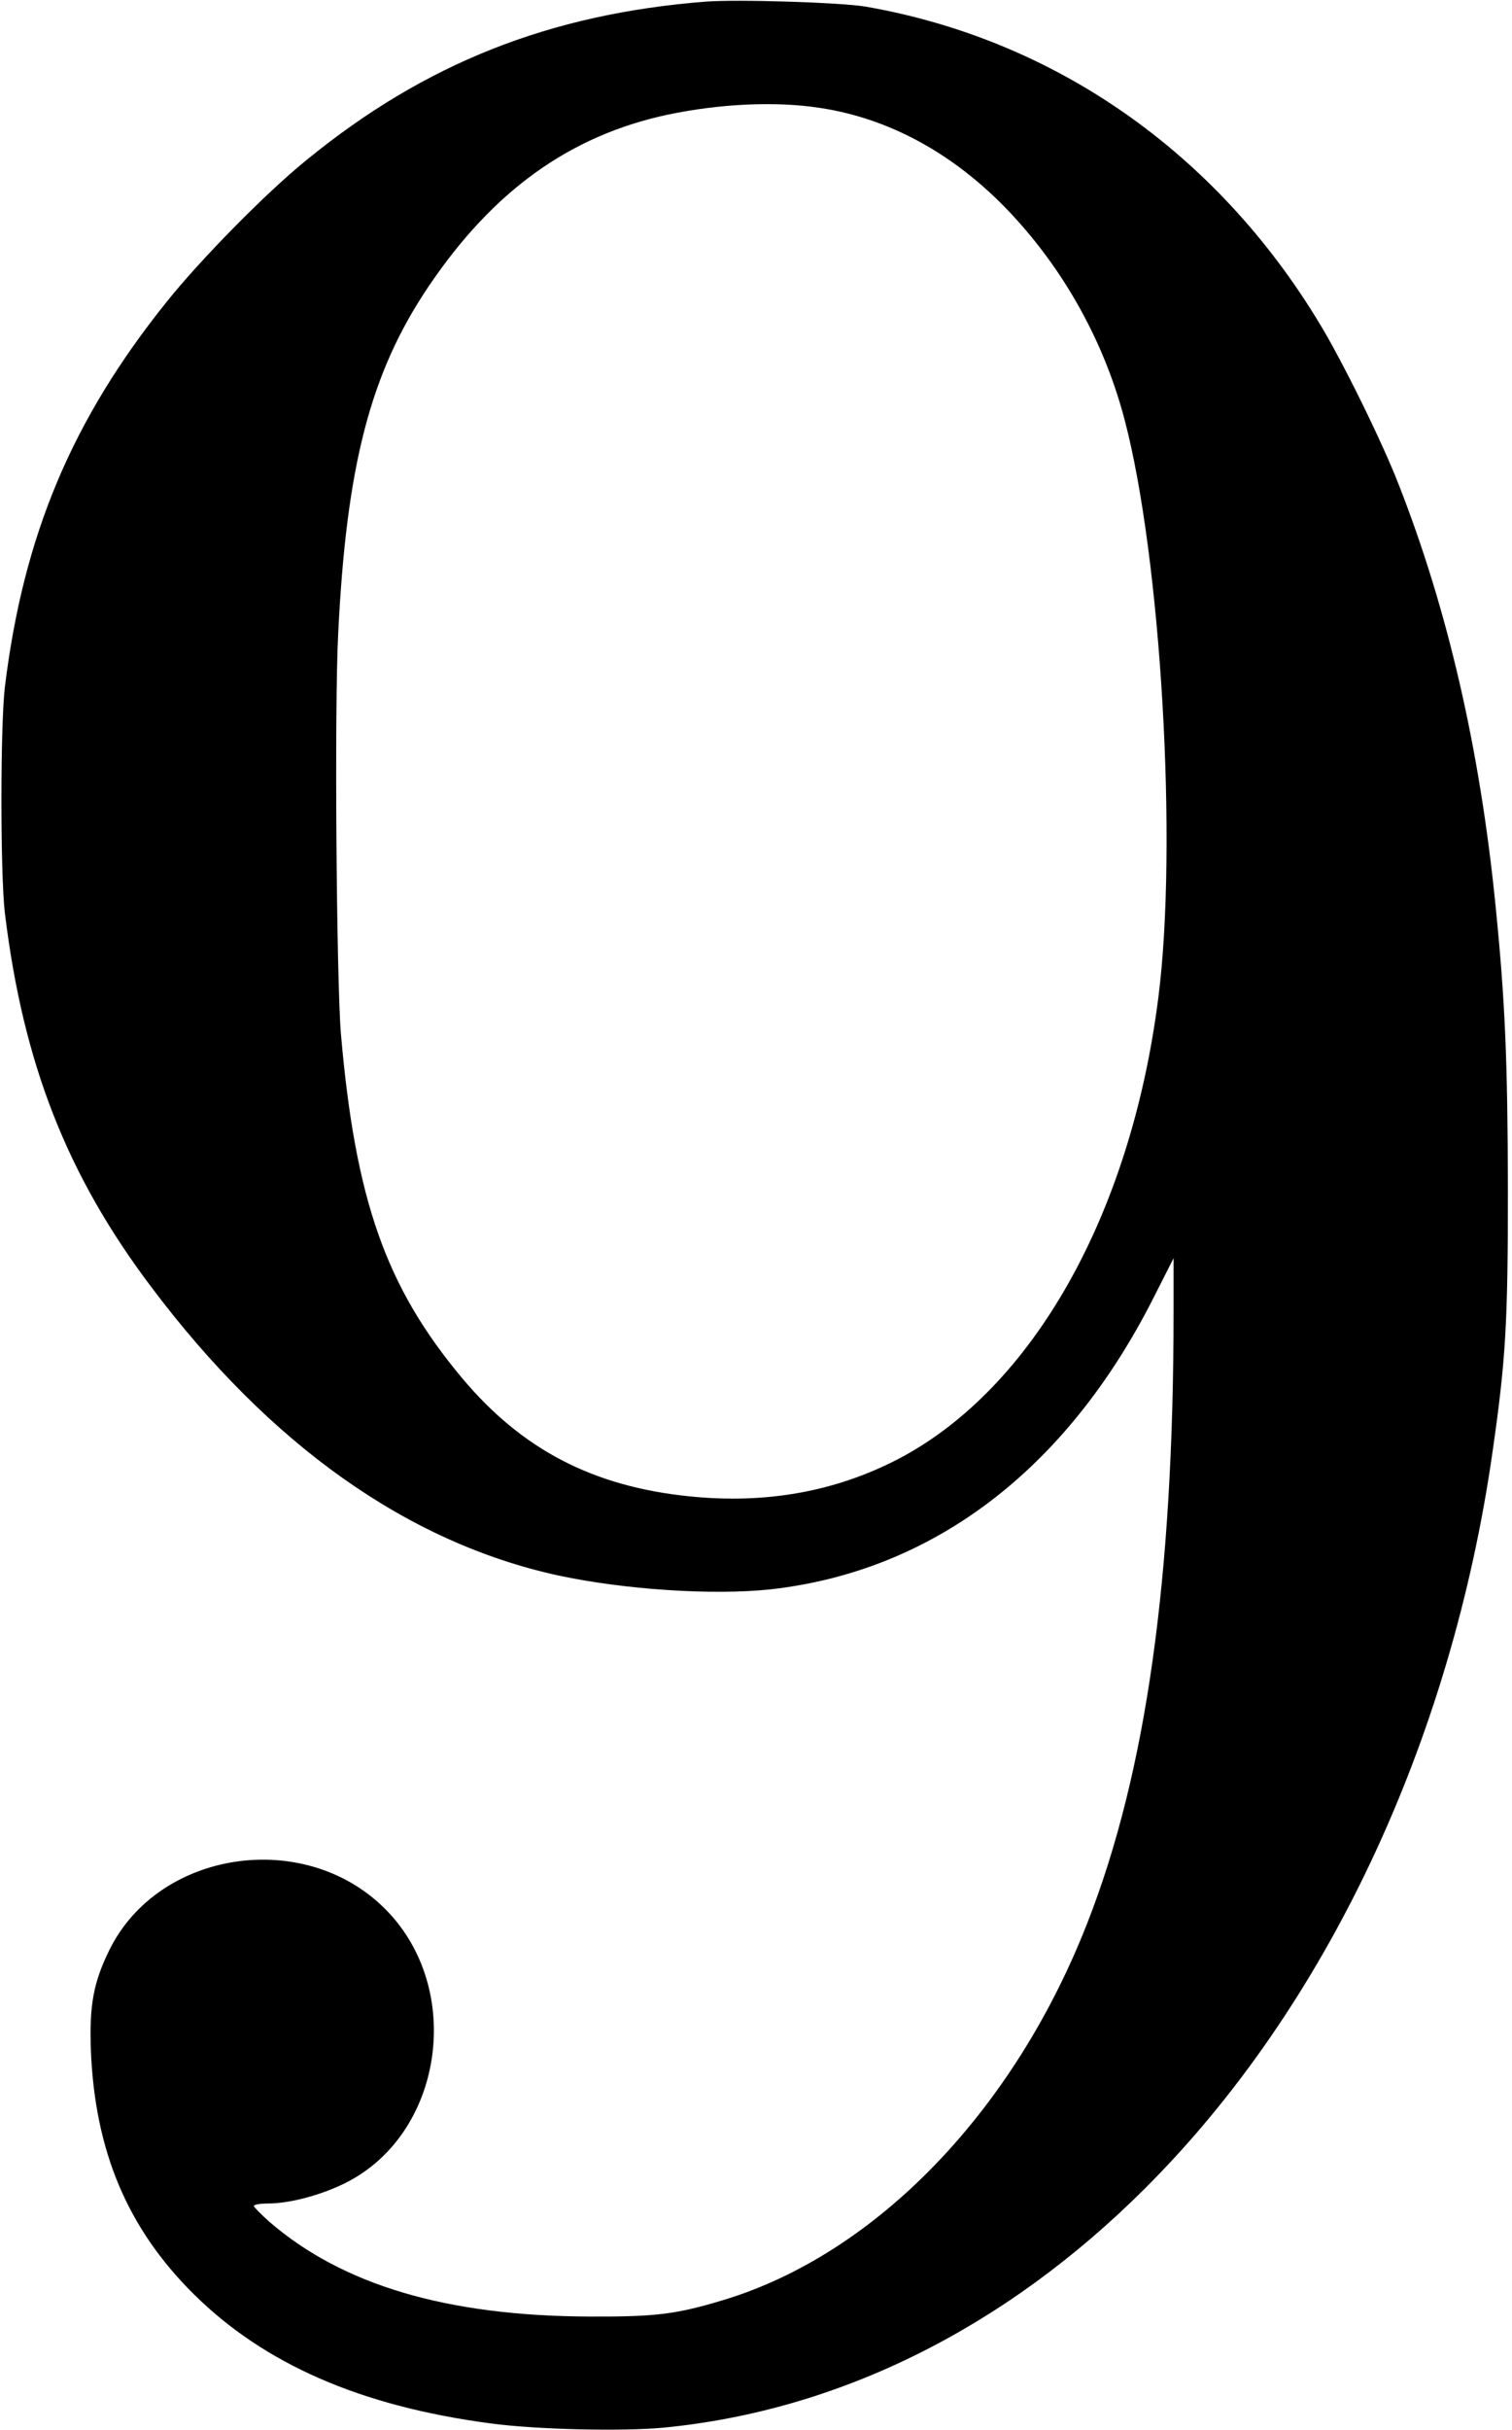 <?xml version="1.0" standalone="no"?>
<!DOCTYPE svg PUBLIC "-//W3C//DTD SVG 20010904//EN"
 "http://www.w3.org/TR/2001/REC-SVG-20010904/DTD/svg10.dtd">
<svg version="1.0" xmlns="http://www.w3.org/2000/svg"
 width="554pt" height="890pt" viewBox="0 0 554 890"
 preserveAspectRatio="xMidYMid meet">
<g transform="translate(0,890) scale(0.1,-0.1)"
fill="#000000" stroke="none">
<path d="M2585 8894 c-571 -45 -1029 -226 -1463 -581 -147 -119 -386 -362
-511 -518 -347 -432 -525 -855 -593 -1410 -17 -140 -17 -690 0 -830 67 -549
226 -957 536 -1368 435 -579 940 -937 1492 -1057 243 -52 565 -73 775 -51 597
66 1087 438 1406 1069 l73 144 0 -194 c0 -977 -100 -1688 -315 -2238 -269
-691 -775 -1215 -1336 -1384 -173 -52 -247 -61 -489 -60 -523 2 -904 115
-1173 347 -31 28 -57 54 -57 58 0 5 23 9 51 9 77 0 186 28 276 71 368 176 449
717 151 1011 -296 292 -827 211 -1007 -153 -59 -120 -74 -203 -68 -369 15
-368 134 -651 376 -891 259 -257 612 -411 1086 -474 169 -23 482 -30 635 -16
643 62 1252 364 1765 876 662 660 1122 1633 1274 2700 48 335 56 467 56 955
-1 475 -10 695 -46 1050 -57 568 -175 1079 -354 1535 -60 155 -205 450 -290
590 -379 628 -972 1041 -1665 1161 -92 15 -466 27 -585 18z m418 -389 c275
-41 530 -189 740 -430 177 -202 308 -448 377 -710 134 -506 196 -1561 124
-2120 -101 -794 -460 -1430 -952 -1688 -231 -120 -486 -166 -767 -137 -352 36
-612 171 -831 432 -280 334 -392 652 -445 1263 -16 198 -24 1188 -10 1462 30
618 118 957 330 1272 237 352 518 554 877 631 191 40 394 50 557 25z"/>
</g>
</svg>
